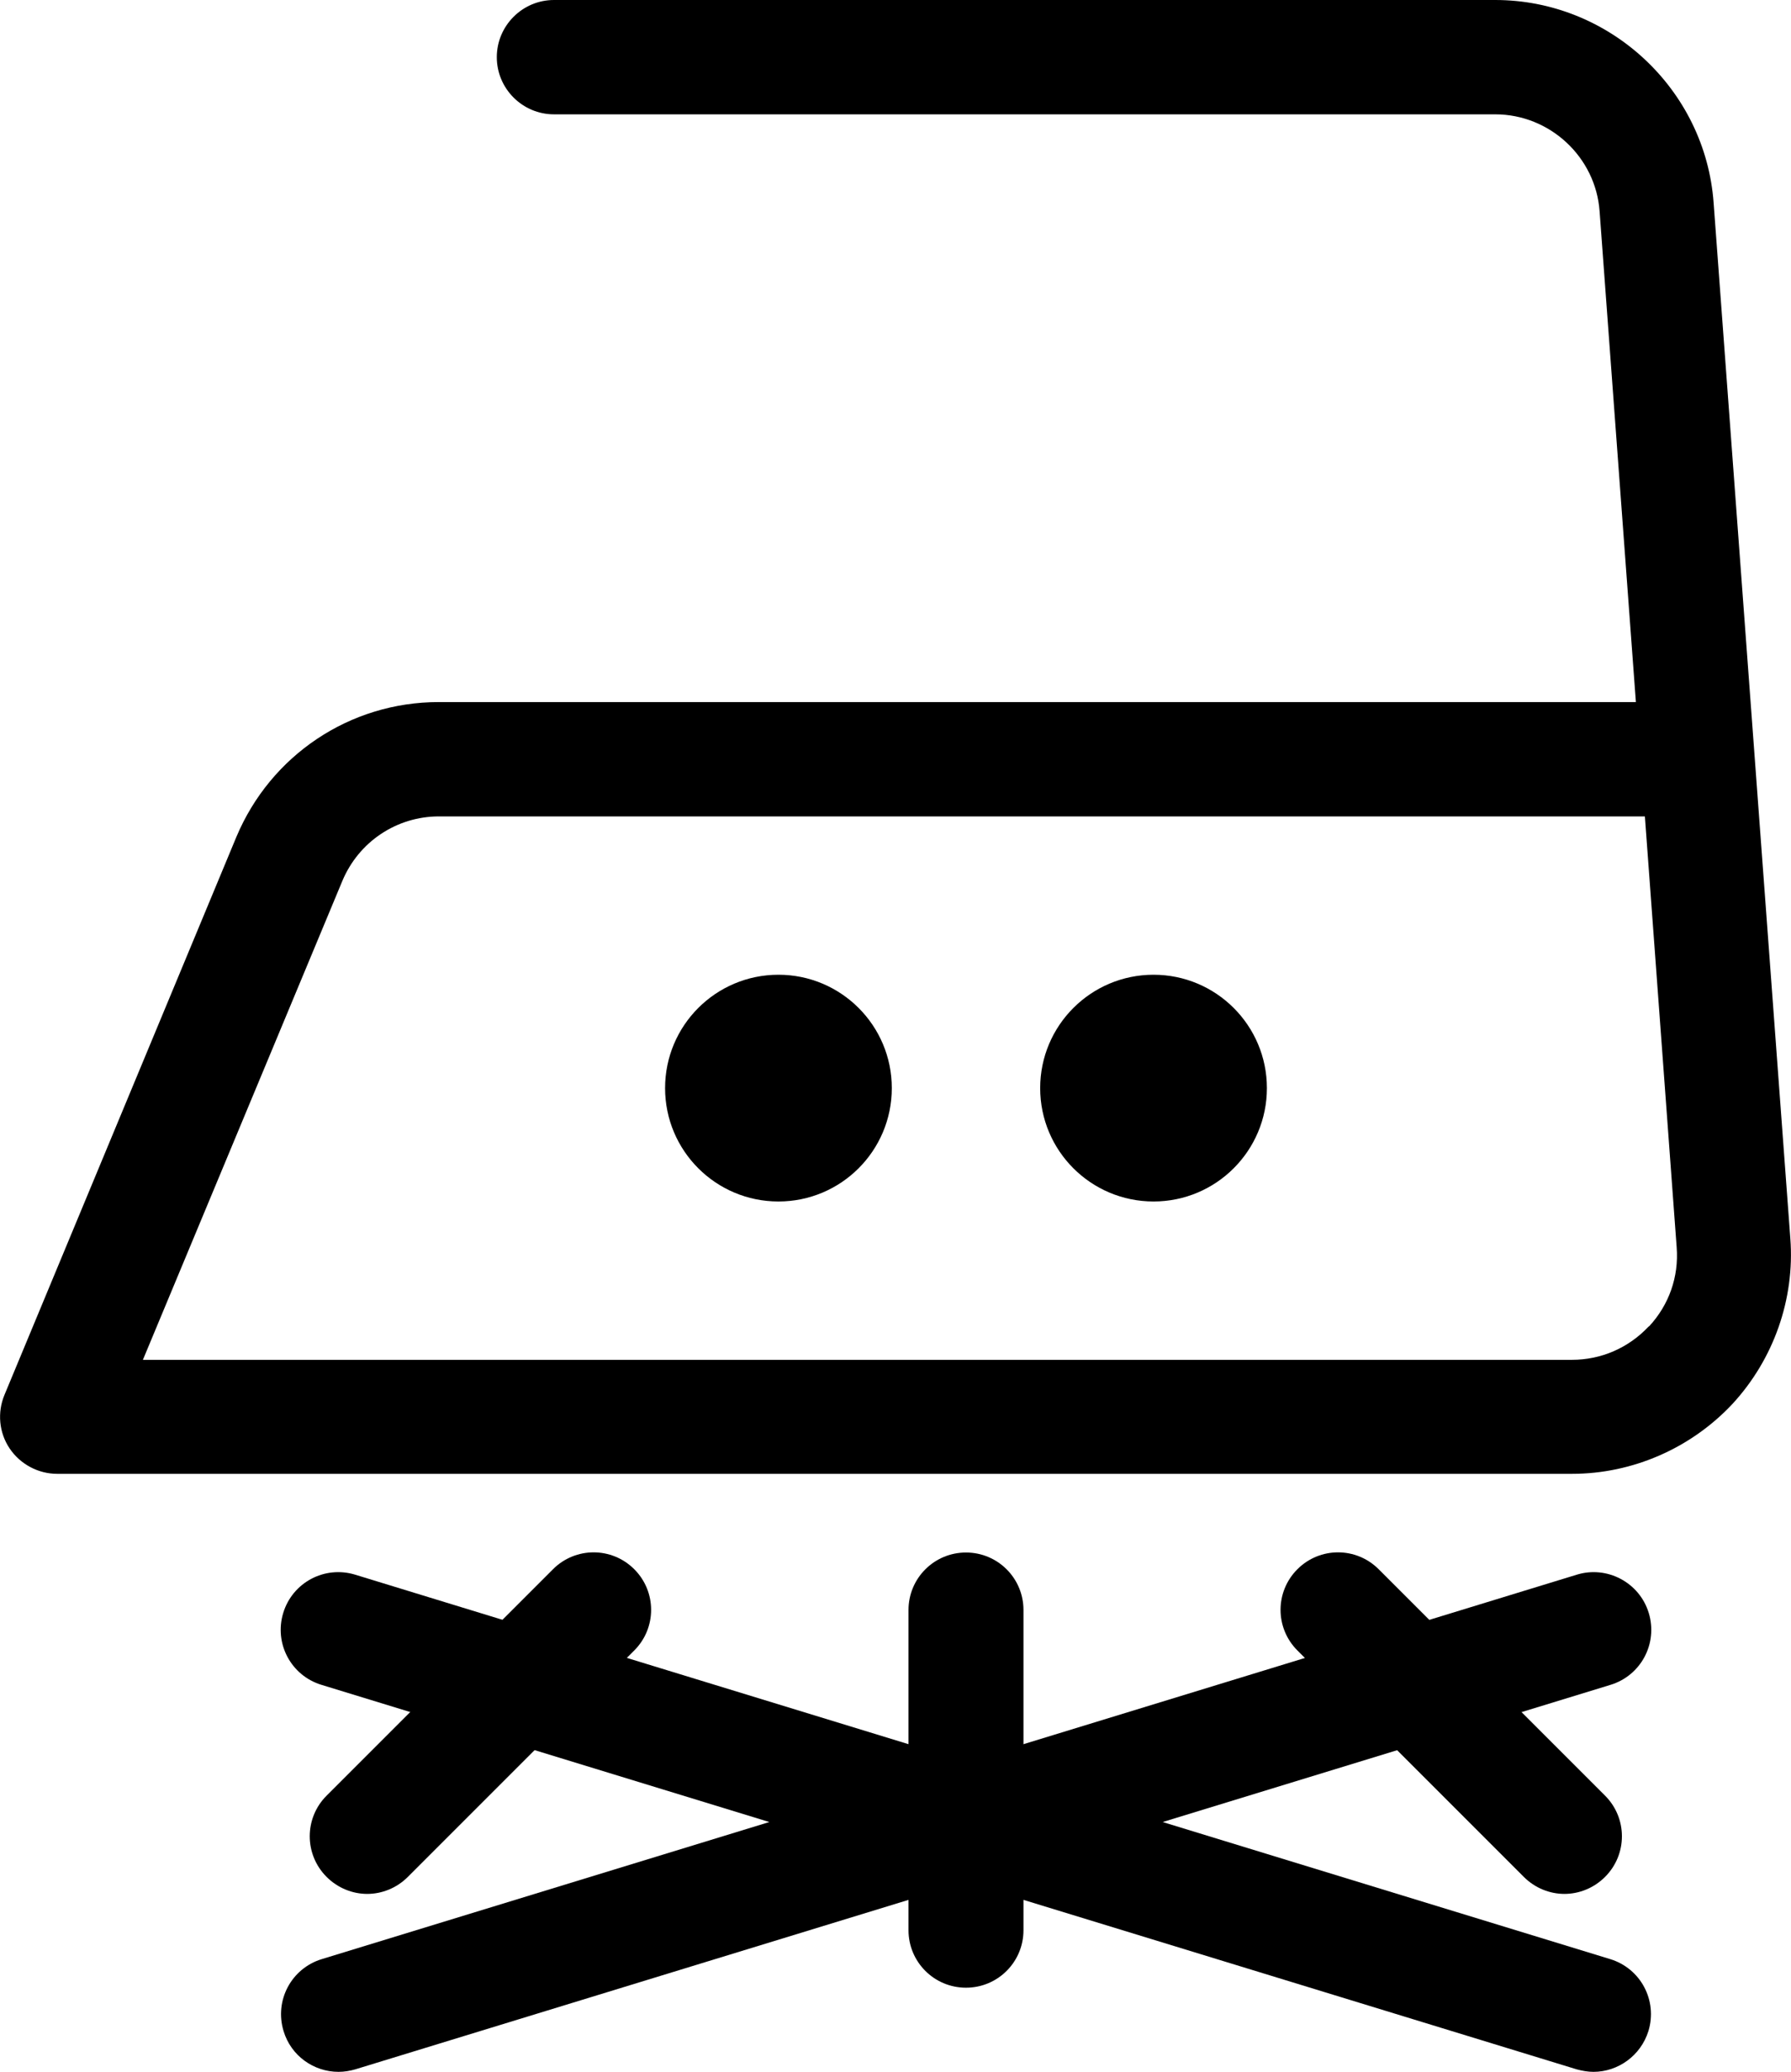 <?xml version="1.0" encoding="UTF-8"?>
<svg id="_레이어_2" data-name="레이어 2" xmlns="http://www.w3.org/2000/svg" viewBox="0 0 55.77 64.51">
  <g id="_레이어_1-2" data-name="레이어 1">
    <g>
      <g>
        <path d="M24.24,30.35c-1.95,0-3.53,1.58-3.53,3.53s1.58,3.53,3.53,3.53,3.53-1.58,3.53-3.53-1.58-3.53-3.53-3.53Z"/>
        <circle cx="35.92" cy="33.88" r="3.53"/>
        <path d="M55.75,38.57l-2.39-32.26c-.26-3.54-3.25-6.31-6.8-6.31h-29.31c-.98,0-1.78.8-1.78,1.78s.8,1.78,1.78,1.78h29.31c1.7,0,3.13,1.33,3.25,3.02l1.13,15.28H13.66c-2.76,0-5.23,1.65-6.3,4.2L.14,43.43c-.23.55-.17,1.18.16,1.67.33.49.89.79,1.48.79h47.17c1.89,0,3.71-.8,5-2.18,1.28-1.39,1.94-3.26,1.8-5.14ZM51.34,41.3c-.63.67-1.48,1.04-2.39,1.04H4.45l6.21-14.91c.51-1.22,1.69-2.01,3.01-2.01h37.55l.99,13.42c.07.92-.24,1.79-.86,2.46Z"/>
      </g>
      <g>
        <g>
          <path d="M10.54,64.51c-.77,0-1.48-.5-1.71-1.27-.29-.95.24-1.95,1.19-2.24l39.08-11.97c.94-.29,1.95.24,2.24,1.19.29.95-.24,1.95-1.19,2.24l-39.08,11.97c-.17.05-.35.08-.53.08Z"/>
          <path d="M49.62,64.51c-.17,0-.35-.03-.53-.08l-39.08-11.97c-.95-.29-1.48-1.29-1.19-2.24.29-.95,1.29-1.48,2.24-1.19l39.08,11.97c.95.29,1.48,1.29,1.19,2.24-.24.77-.95,1.27-1.71,1.27Z"/>
        </g>
        <g>
          <path d="M30.08,61.89c-.99,0-1.79-.8-1.79-1.79v-9.97c0-.99.8-1.79,1.79-1.79s1.79.8,1.79,1.79v9.97c0,.99-.8,1.79-1.79,1.79Z"/>
          <path d="M11.44,58.97c-.46,0-.92-.18-1.27-.53-.7-.7-.7-1.83,0-2.53l7.05-7.05c.7-.7,1.83-.7,2.53,0,.7.7.7,1.83,0,2.53l-7.05,7.05c-.35.35-.81.53-1.27.53Z"/>
          <path d="M48.72,58.97c-.46,0-.92-.18-1.27-.53l-7.05-7.05c-.7-.7-.7-1.83,0-2.53.7-.7,1.83-.7,2.53,0l7.05,7.05c.7.7.7,1.83,0,2.53-.35.35-.81.53-1.27.53Z"/>
        </g>
      </g>
    </g>
  </g>
</svg>